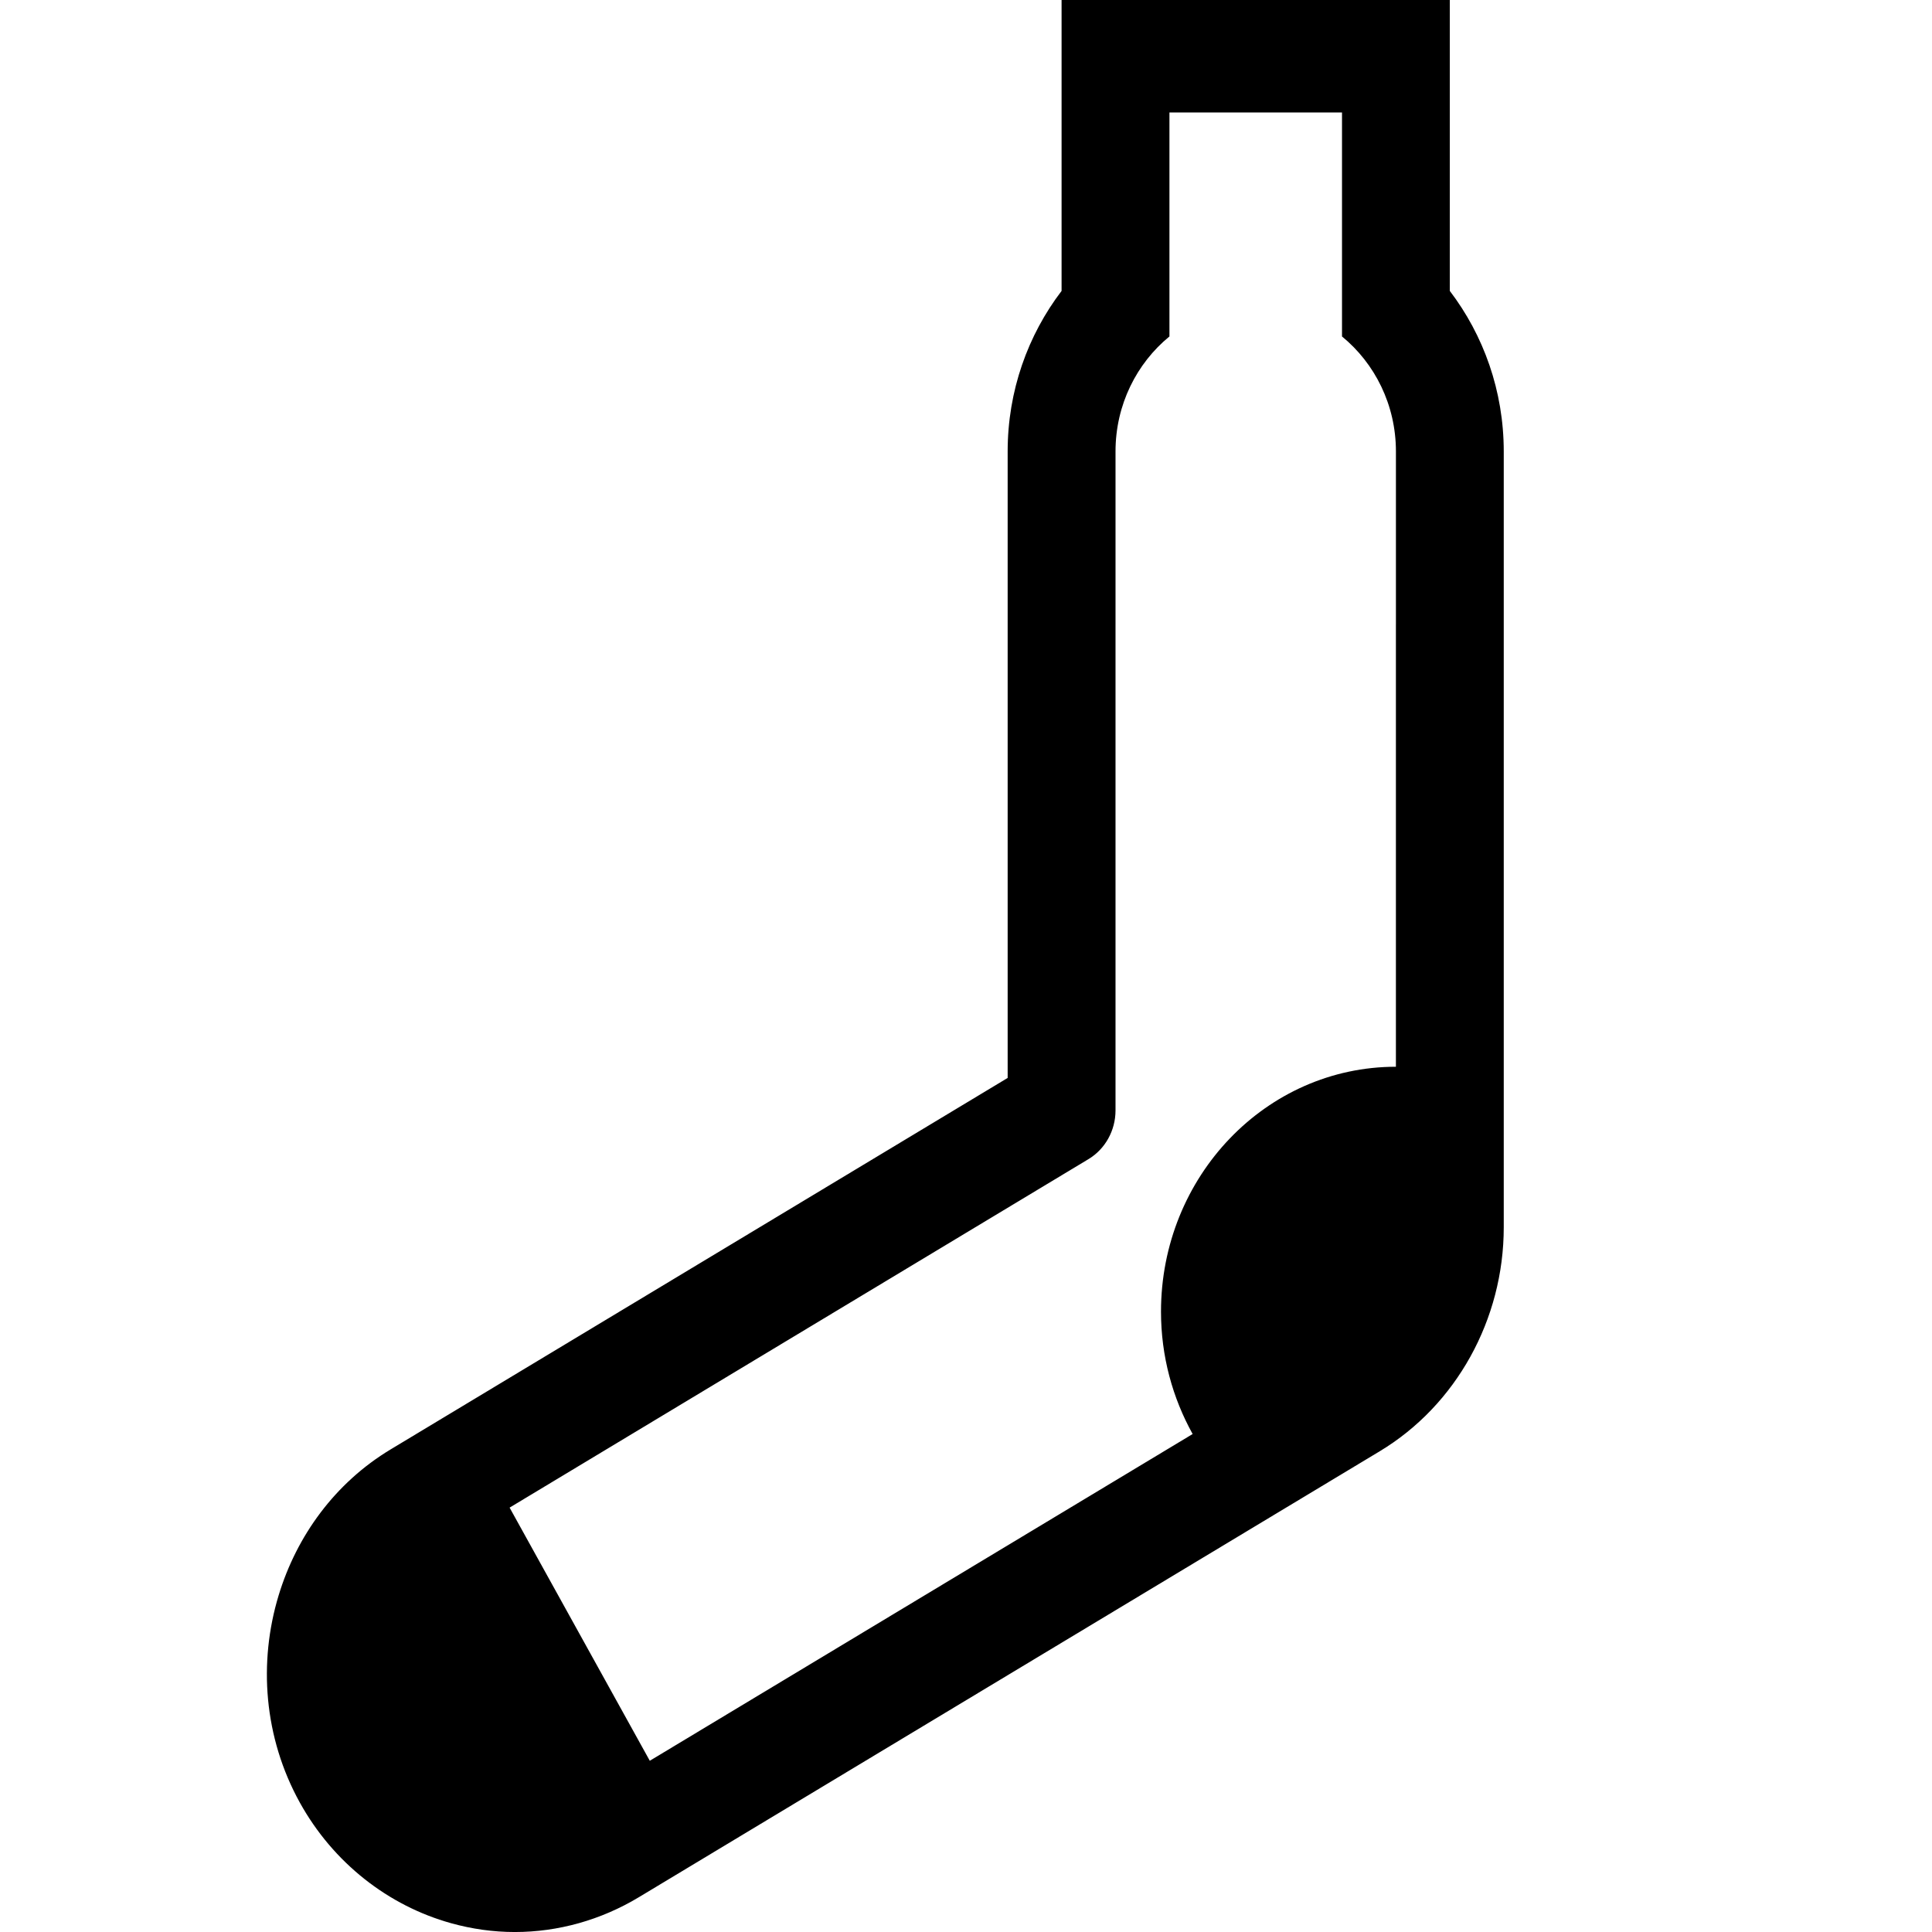 <svg xmlns="http://www.w3.org/2000/svg" xmlns:xlink="http://www.w3.org/1999/xlink" version="1.1" id="Layer_1" x="0px" y="0px" width="100px" height="100px" viewBox="0 0 100 100" enable-background="new 0 0 100 100" xml:space="preserve">
<g>
	<path d="M75.042,15.058V0H54.947v15.058c-1.742,2.285-2.791,5.17-2.791,8.308v32.428L20.22,75.02   c-2.886,1.738-4.866,4.48-5.799,7.559c-1.049,3.459-0.772,7.344,1.101,10.727c1.725,3.113,4.573,5.335,7.832,6.24   c1.063,0.296,2.169,0.455,3.296,0.455c2.24,0,4.457-0.622,6.409-1.797l32.64-19.647l5.716-3.44   c3.96-2.384,6.419-6.825,6.419-11.591v-6.886V23.366C77.833,20.228,76.784,17.343,75.042,15.058z M72.252,32.3v22.915   c-6.715,0-12.159,5.676-12.159,12.677c0,2.31,0.603,4.469,1.638,6.333L33.633,91.137l-7.256-13.103l29.966-18.04   c0.863-0.52,1.396-1.479,1.396-2.52V32.3v-8.934c0-2.415,1.096-4.564,2.791-5.951v-6.582V5.82h8.932v5.014v6.582   c1.695,1.386,2.791,3.536,2.791,5.951V32.3z"/>
</g>
</svg>